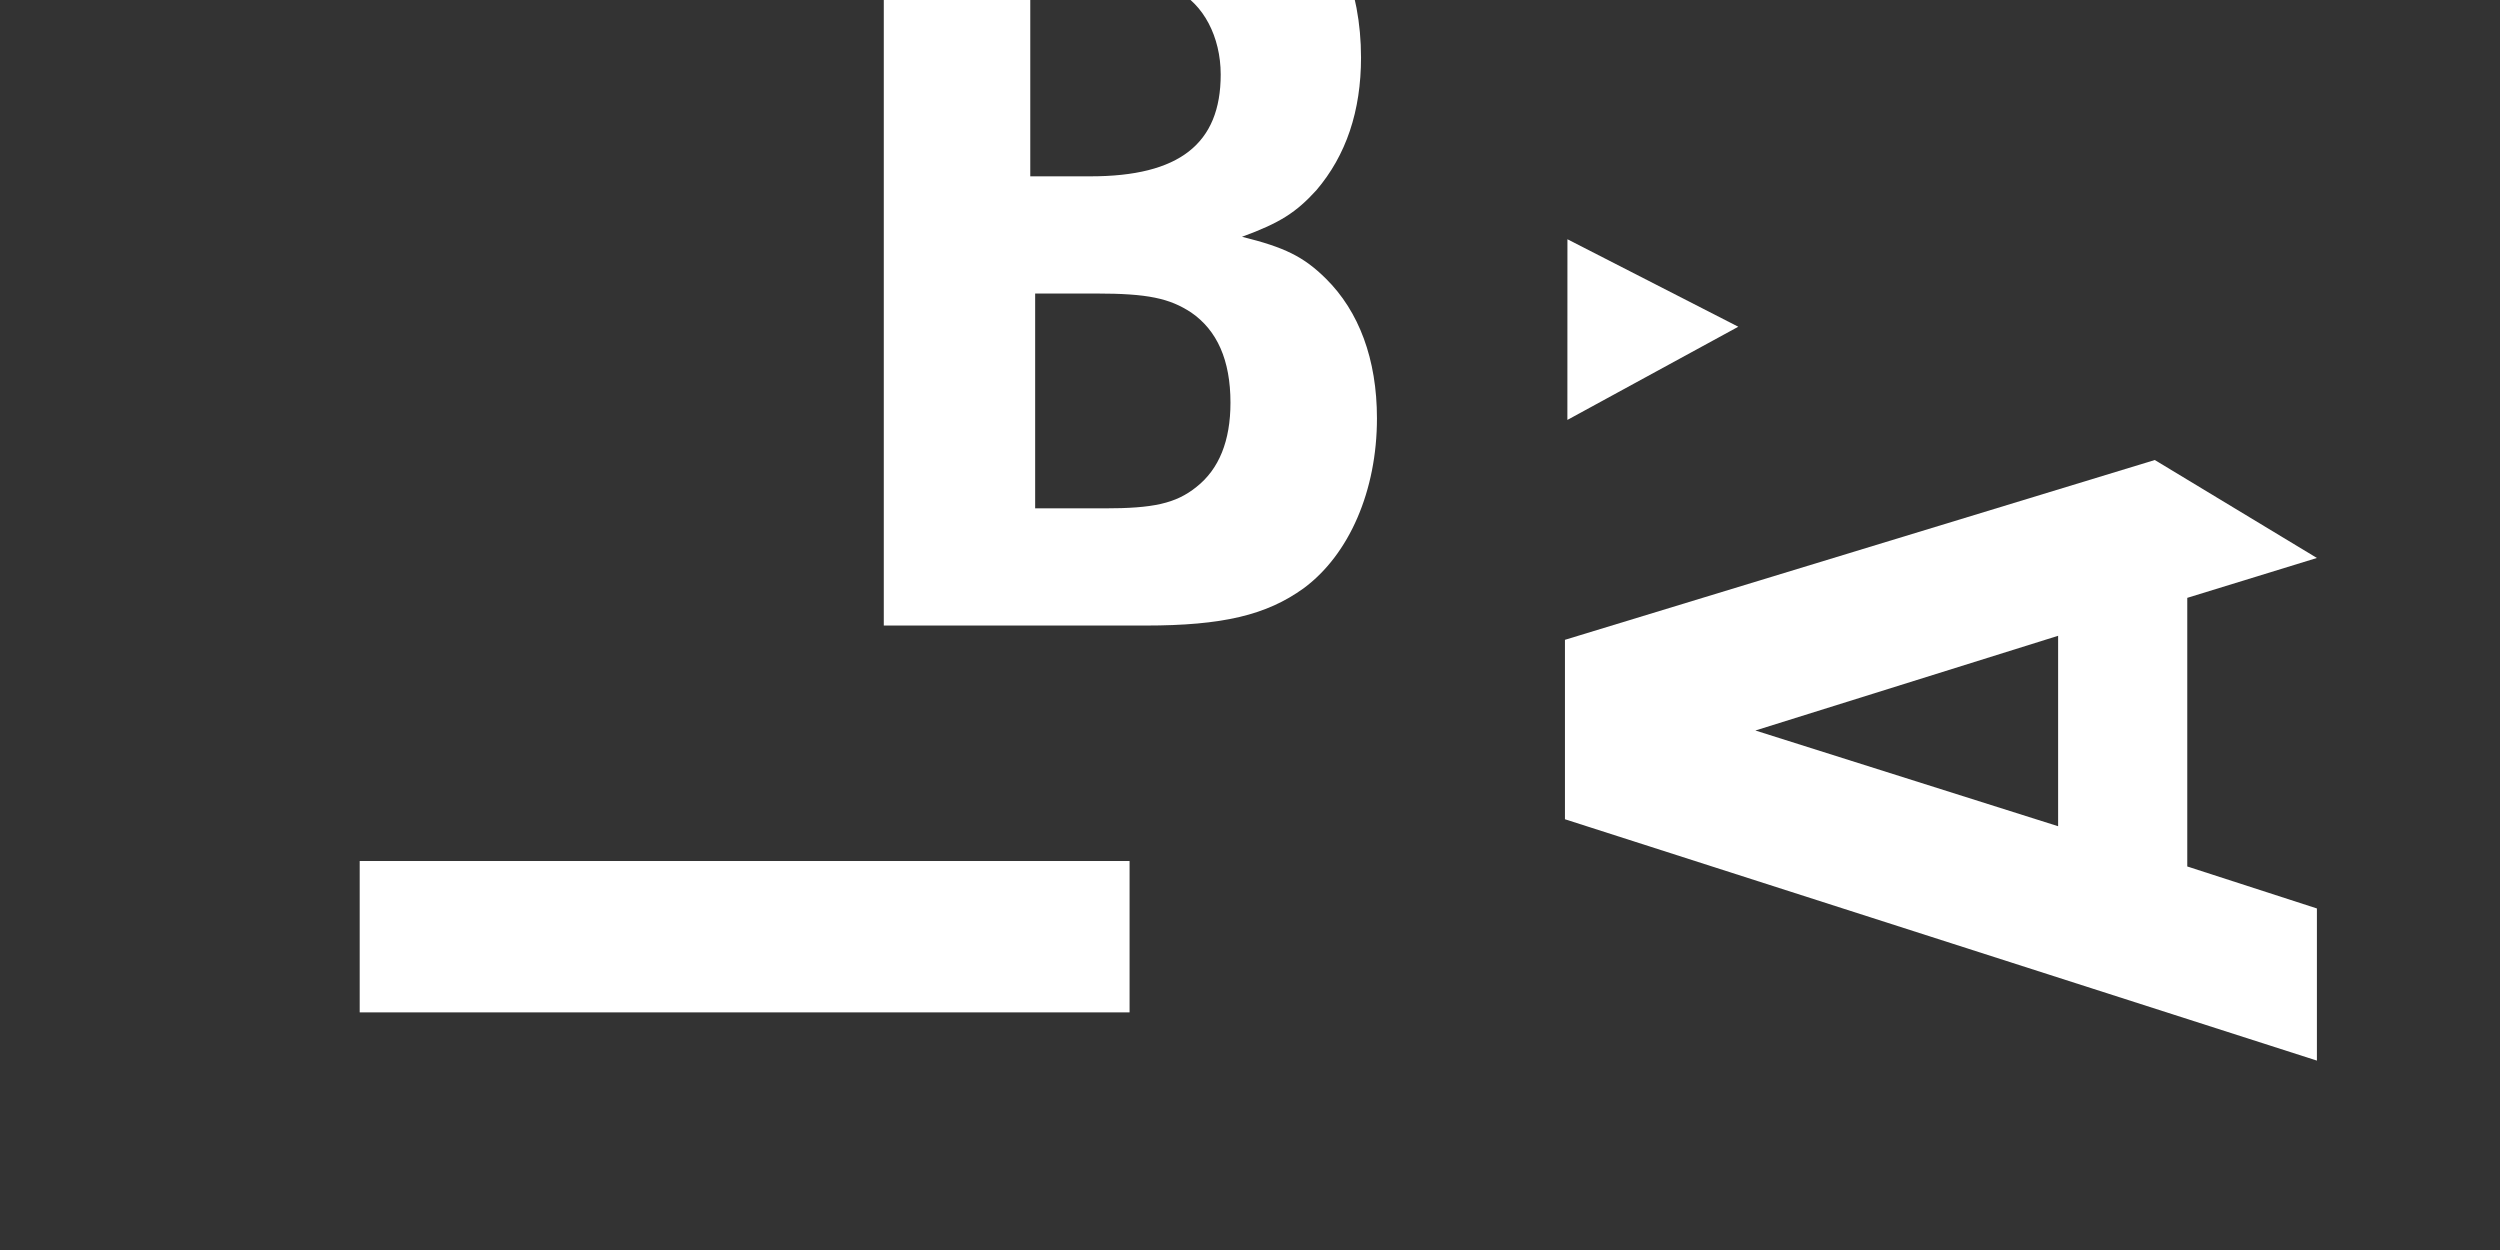 <?xml version="1.0" encoding="UTF-8"?>
<svg width="512px" height="256px" viewBox="0 0 512 256" version="1.1" xmlns="http://www.w3.org/2000/svg" xmlns:xlink="http://www.w3.org/1999/xlink">
    <rect x="0" y="0" width="512" height="256" fill="#333333" stroke="none"/>
    <!-- Generator: Sketch 55.2 (78181) - https://sketchapp.com -->
    <title>bg-s-03</title>
    <desc>Created with Sketch.</desc>
    <g id="bg-s-03" stroke="none" stroke-width="1" fill="none" fill-rule="evenodd">
        <path d="M181,-30.887 L181,128.113 L234.548,128.113 C250.438,128.113 259.364,125.968 266.983,120.485 C276.342,113.572 282,100.461 282,85.682 C282,73.524 278.3,63.75 271.554,57.076 C266.983,52.547 263.064,50.64 254.358,48.494 C262.193,45.634 265.458,43.488 269.593,38.959 C275.69,31.807 278.738,22.749 278.738,11.783 C278.738,-2.281 273.729,-14.438 264.806,-21.828 C257.187,-28.026 245.651,-30.887 227.8,-30.887 L181,-30.887 Z M211,-4.887 L221.759,-4.887 C230.501,-4.887 236.776,-3.97 241.035,-1.909 C246.415,0.84 250,7.482 250,15.27 C250,29.471 241.483,36.113 223.327,36.113 L211,36.113 L211,-4.887 Z M212,60.113 L224.487,60.113 C235.069,60.113 239.513,61.086 243.958,64.003 C249.249,67.649 252,73.727 252,82.478 C252,90.257 249.673,96.091 245.015,99.738 C240.784,103.141 236.129,104.113 226.18,104.113 L212,104.113 L212,60.113 Z" id="Stroke-12-Copy-5" fill="#FFFFFF"></path>
        <path d="M403.895,118 L384.291,180 L423.291,180 L403.895,118 Z M376.048,206.451 L367.451,233 L336.291,233 L385.719,79 L422.468,79 L459.291,199.8 L439.23,233 L431.063,206.451 L376.048,206.451 Z" id="Stroke-14-Copy-5" fill="#FFFFFF" transform="translate(397.502, 156) rotate(-90) translate(-397.502, -156) "></path>
        <polygon id="Stroke-11-Copy-4" fill="#FFFFFF" transform="translate(152.5, 191.835) rotate(-270) translate(-152.5, -191.835) " points="168 113 137 113 137 270.67 168 270.67"></polygon>
        <polygon id="Fill-15-Copy-3" fill="#FFFFFF" points="321.011 49 321 86 356 66.915"></polygon>
    </g>
</svg>